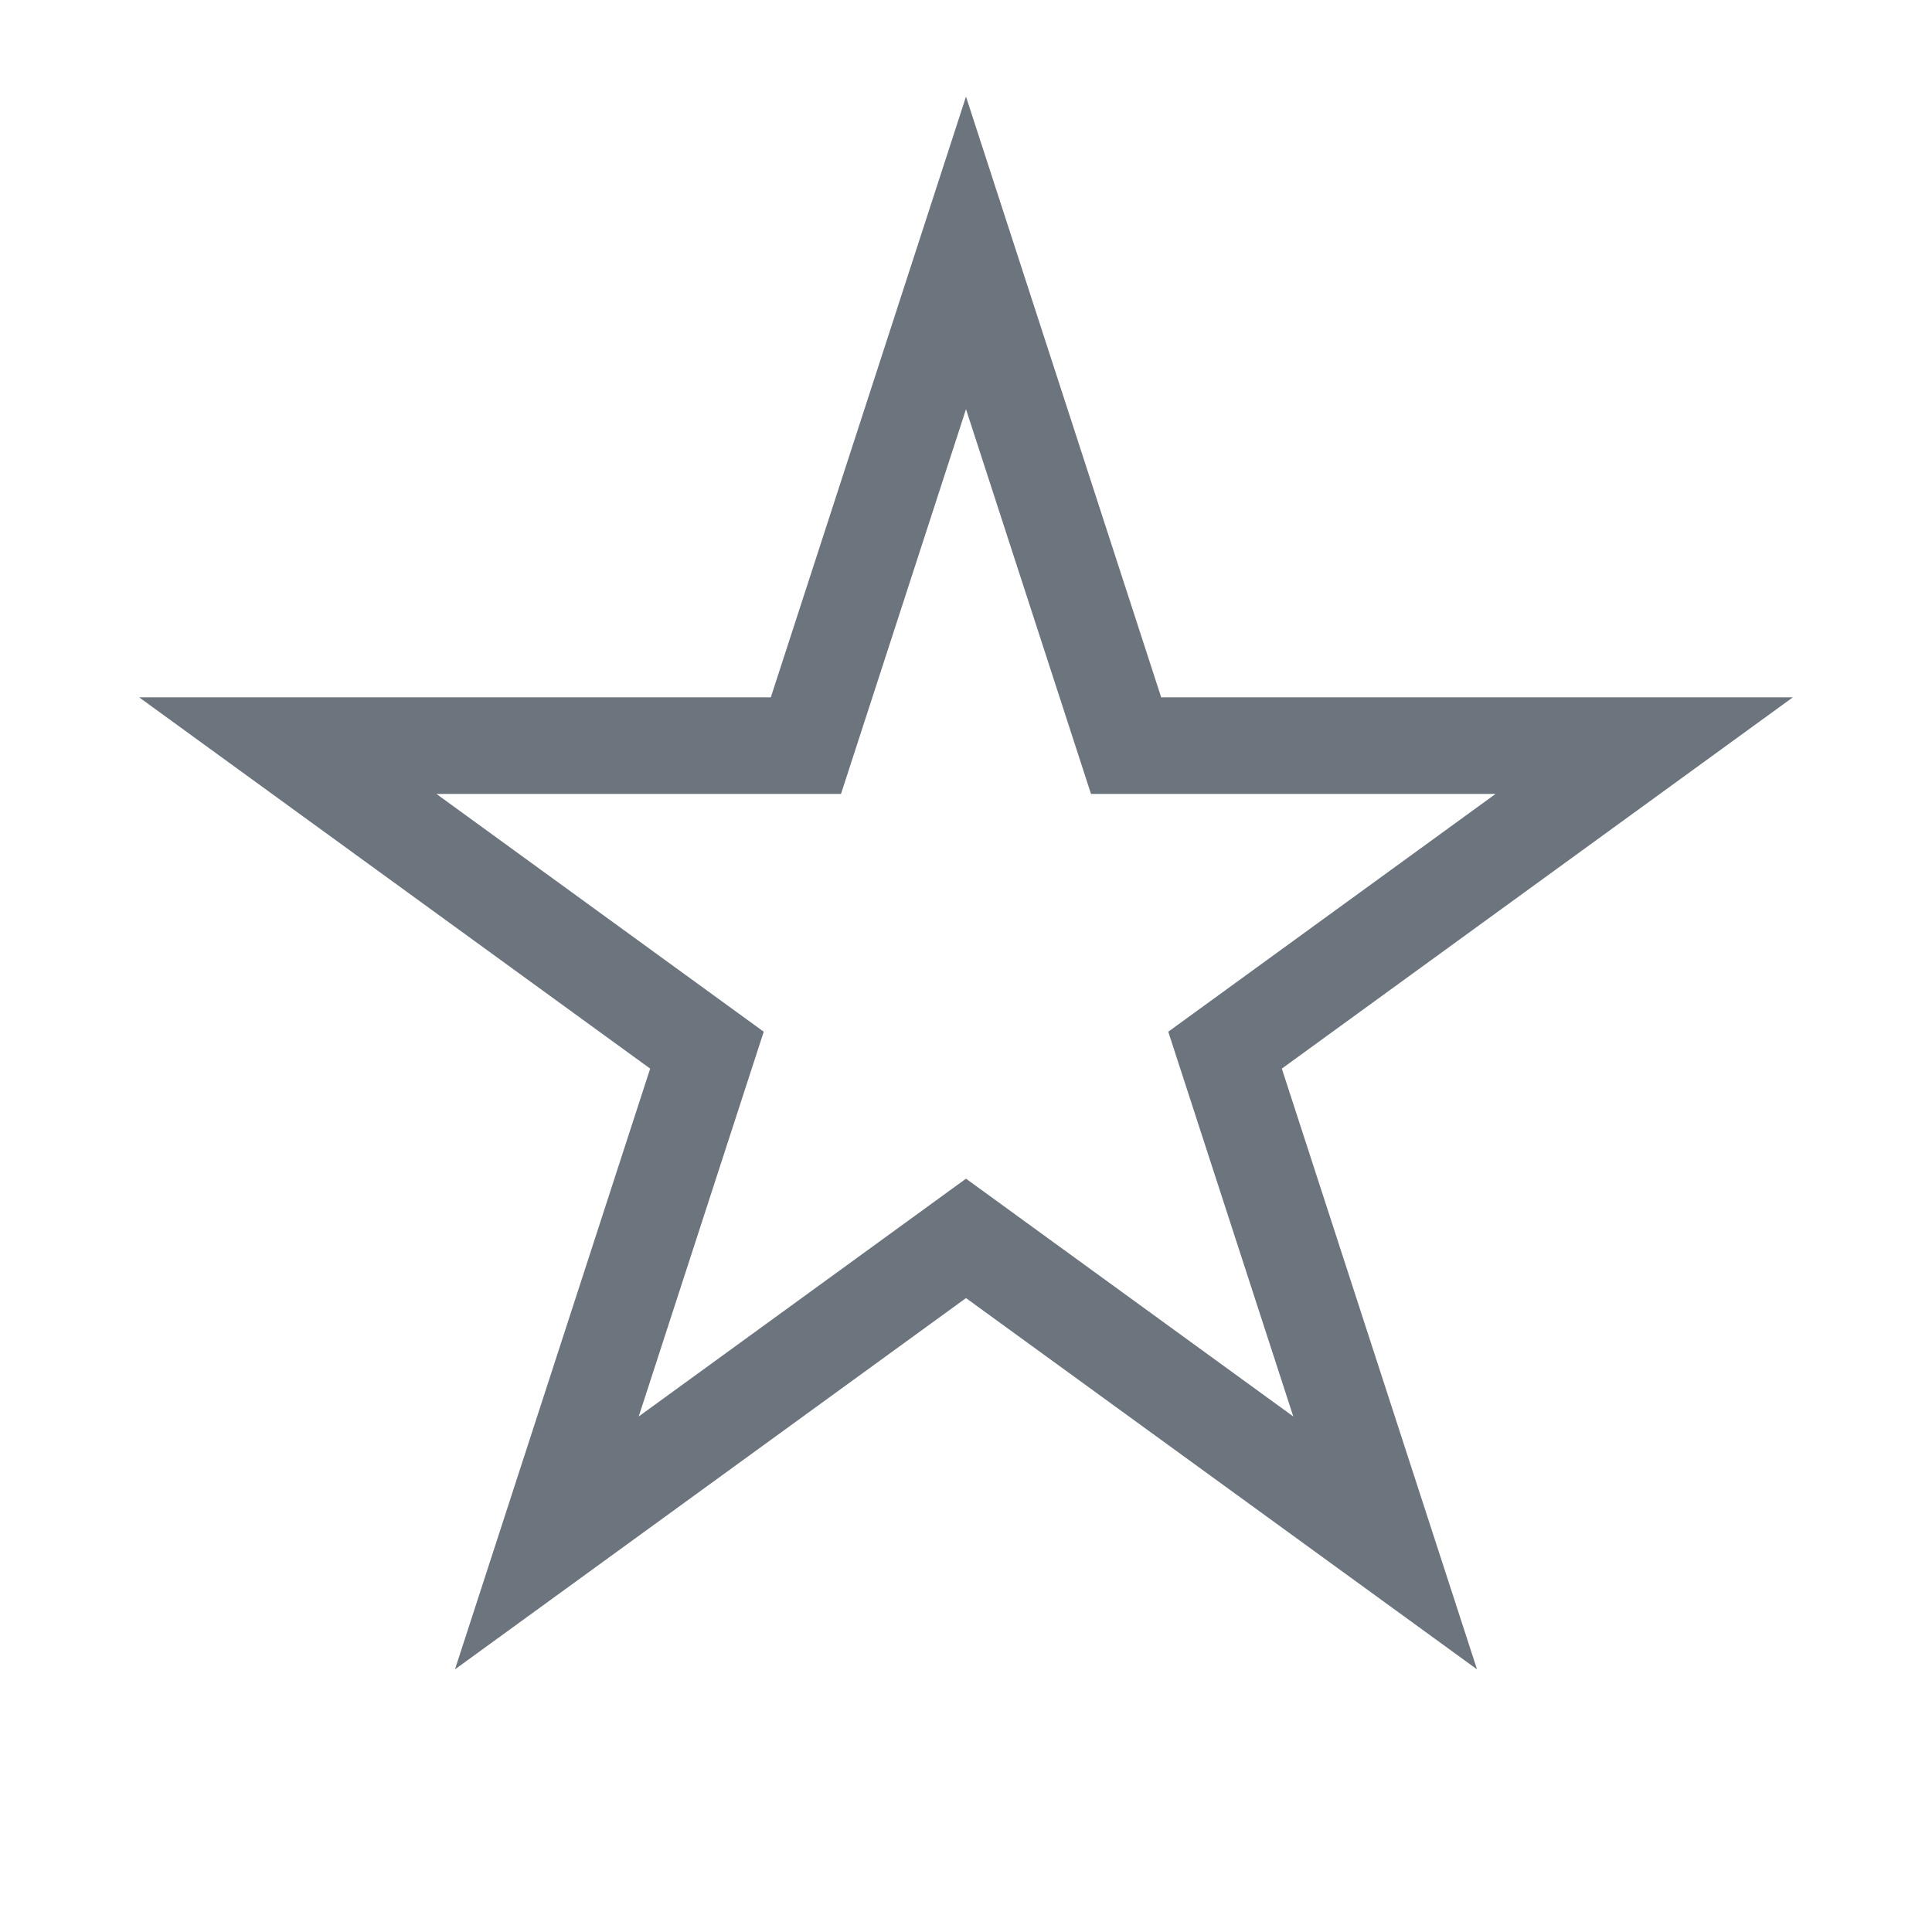 <svg width="300" height="300" viewBox="0 0 300 300" fill="none" xmlns="http://www.w3.org/2000/svg">
<path d="M150 39.27L173.176 110.6L174.86 115.783H180.309L255.31 115.783L194.633 159.867L190.225 163.07L191.909 168.252L215.085 239.582L154.408 195.498L150 192.295L145.592 195.498L84.915 239.582L108.091 168.252L109.775 163.07L105.367 159.867L44.69 115.783L119.691 115.783H125.14L126.824 110.6L150 39.27Z" stroke="#6C757D" stroke-width="15"/>
</svg>

